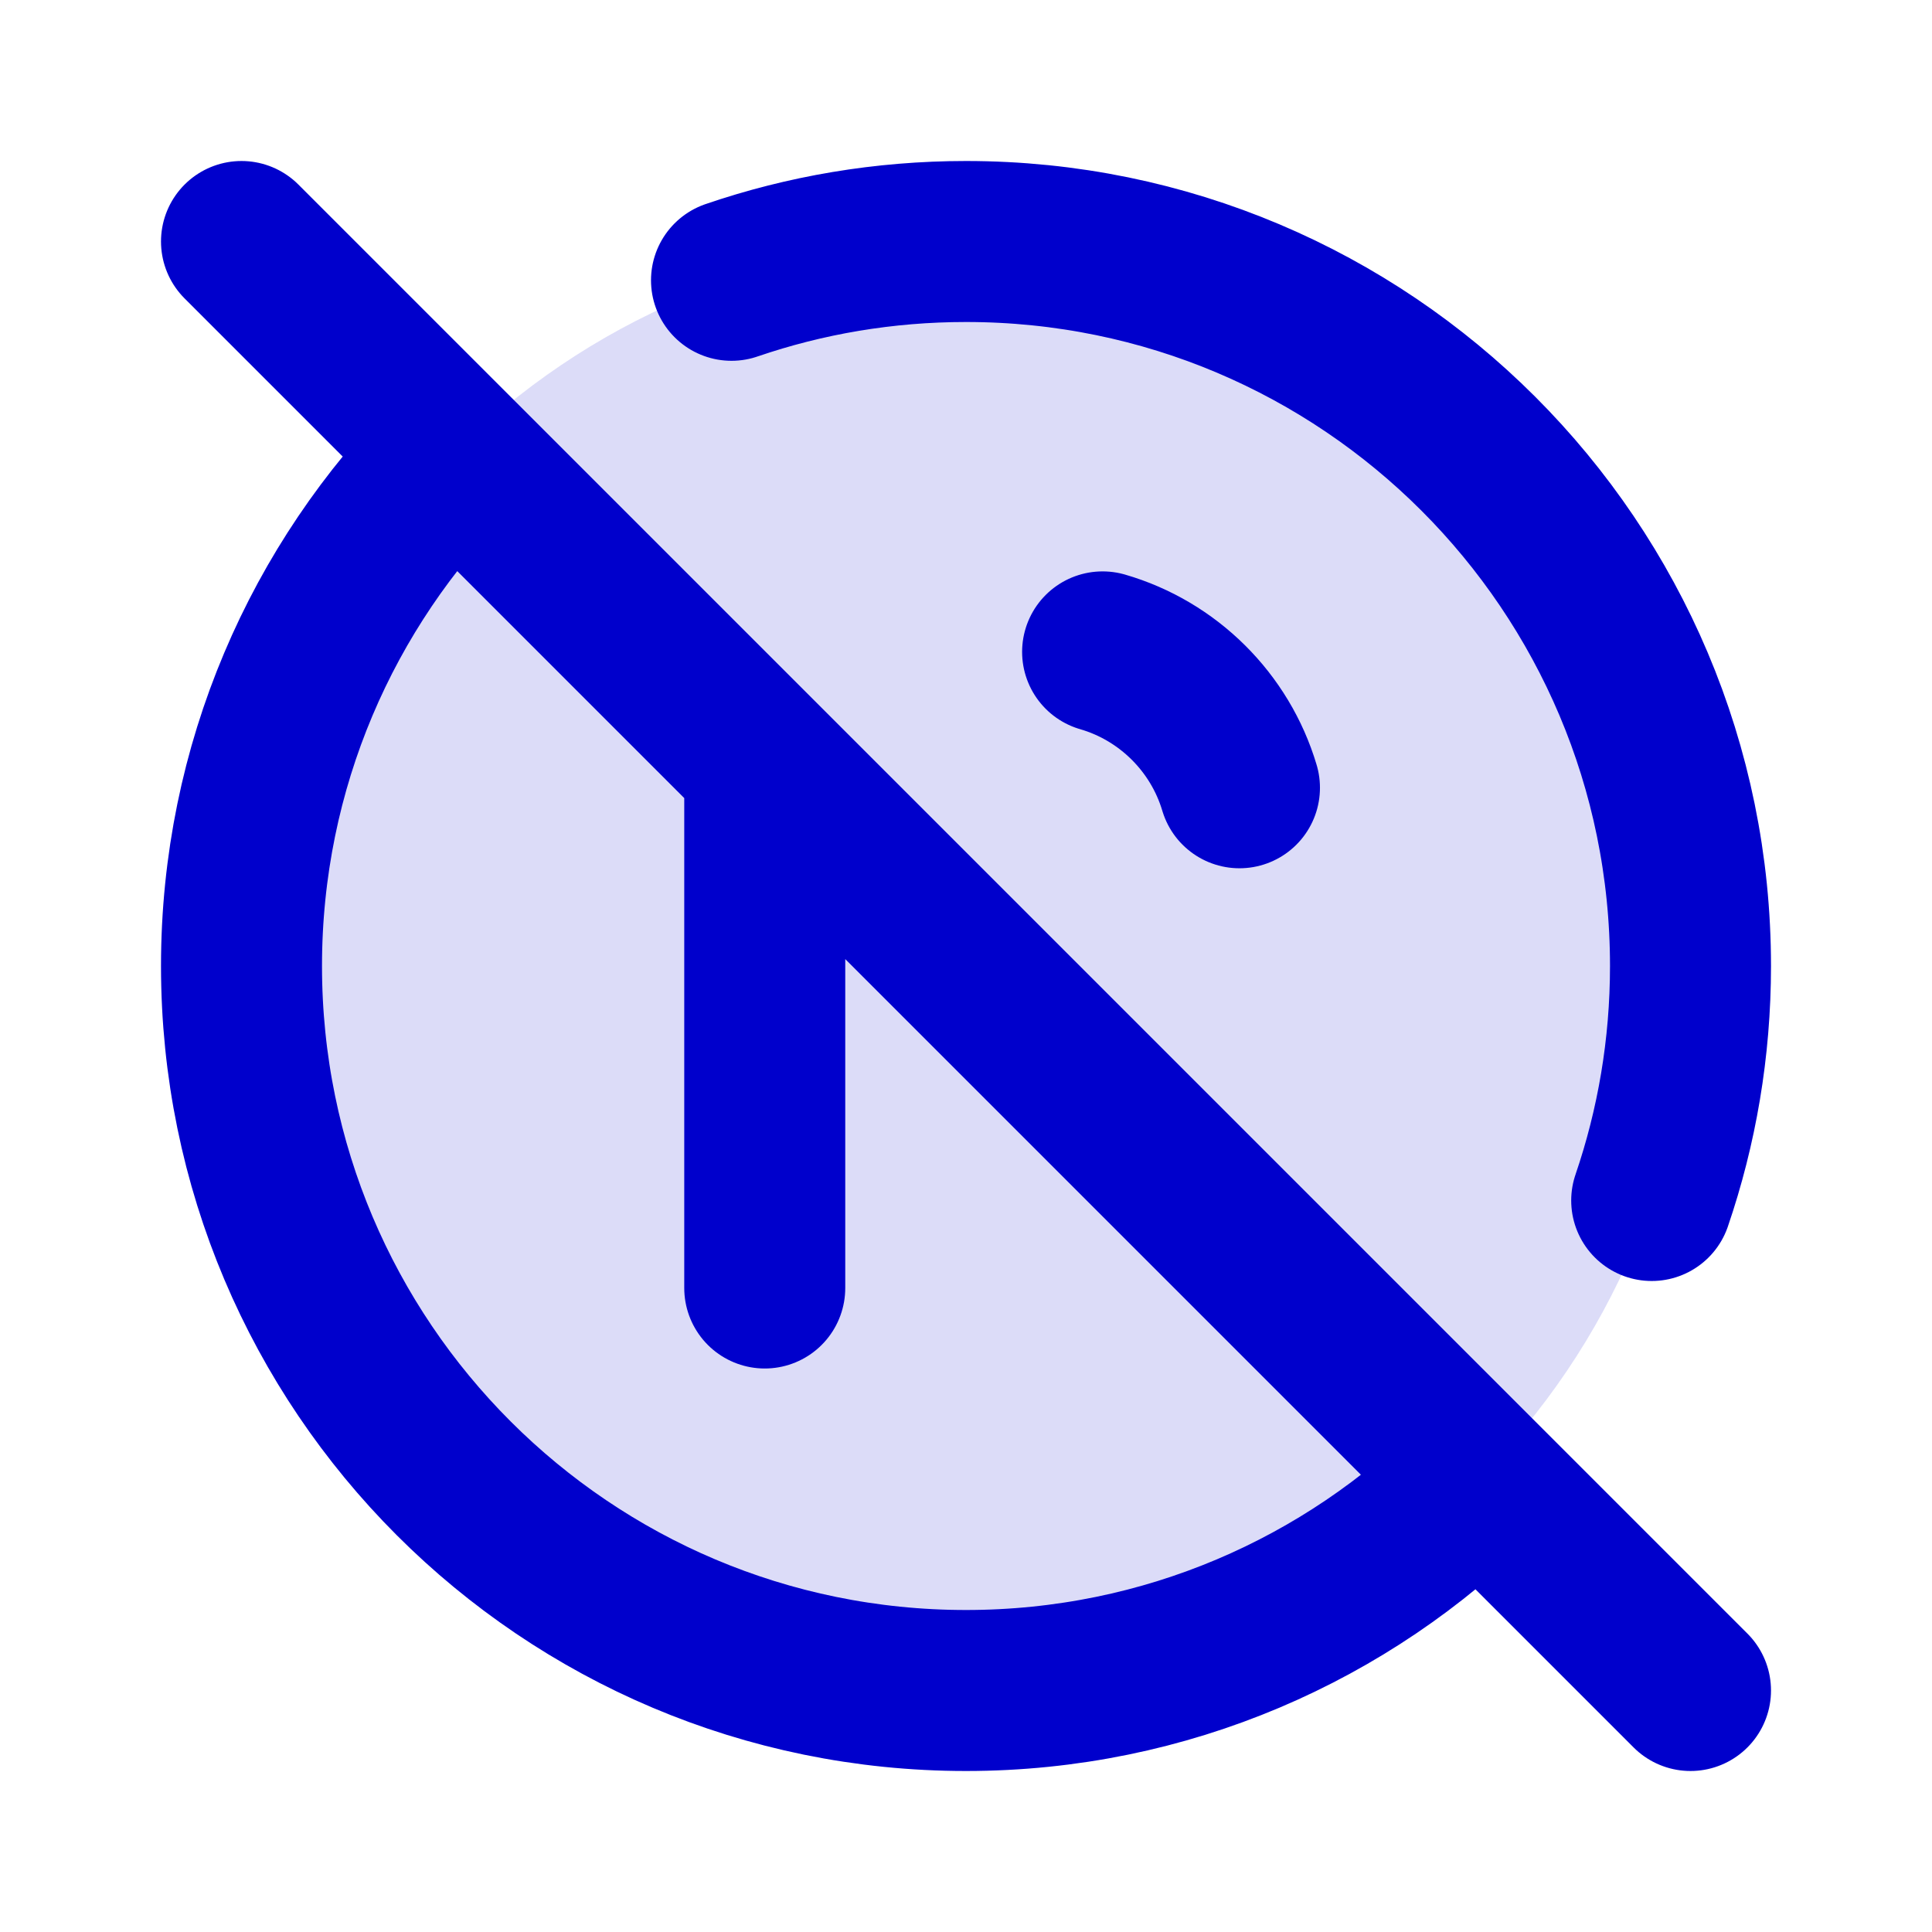 <svg width="24" height="24" viewBox="0 0 24 24" fill="none" xmlns="http://www.w3.org/2000/svg">
<path opacity="0.14" fill-rule="evenodd" clip-rule="evenodd" d="M12 21C16.971 21 21 16.971 21 12C21 7.029 16.971 3 12 3C7.029 3 3 7.029 3 12C3 16.971 7.029 21 12 21Z" fill="#0000CC"/>
<path d="M9.087 3.482C10.001 3.169 10.981 3 12 3C16.971 3 21 7.029 21 12C21 13.02 20.83 14 20.518 14.913M18.364 18.364C16.735 19.993 14.485 21 12 21C7.029 21 3 16.971 3 12C3 9.518 4.005 7.271 5.63 5.642M3 3L21 21M13.697 8.098C14.511 8.334 15.155 8.974 15.397 9.786M9.5 9.5V16" stroke="#0000CC" stroke-width="2" stroke-linecap="round" stroke-linejoin="round"/>
</svg>

